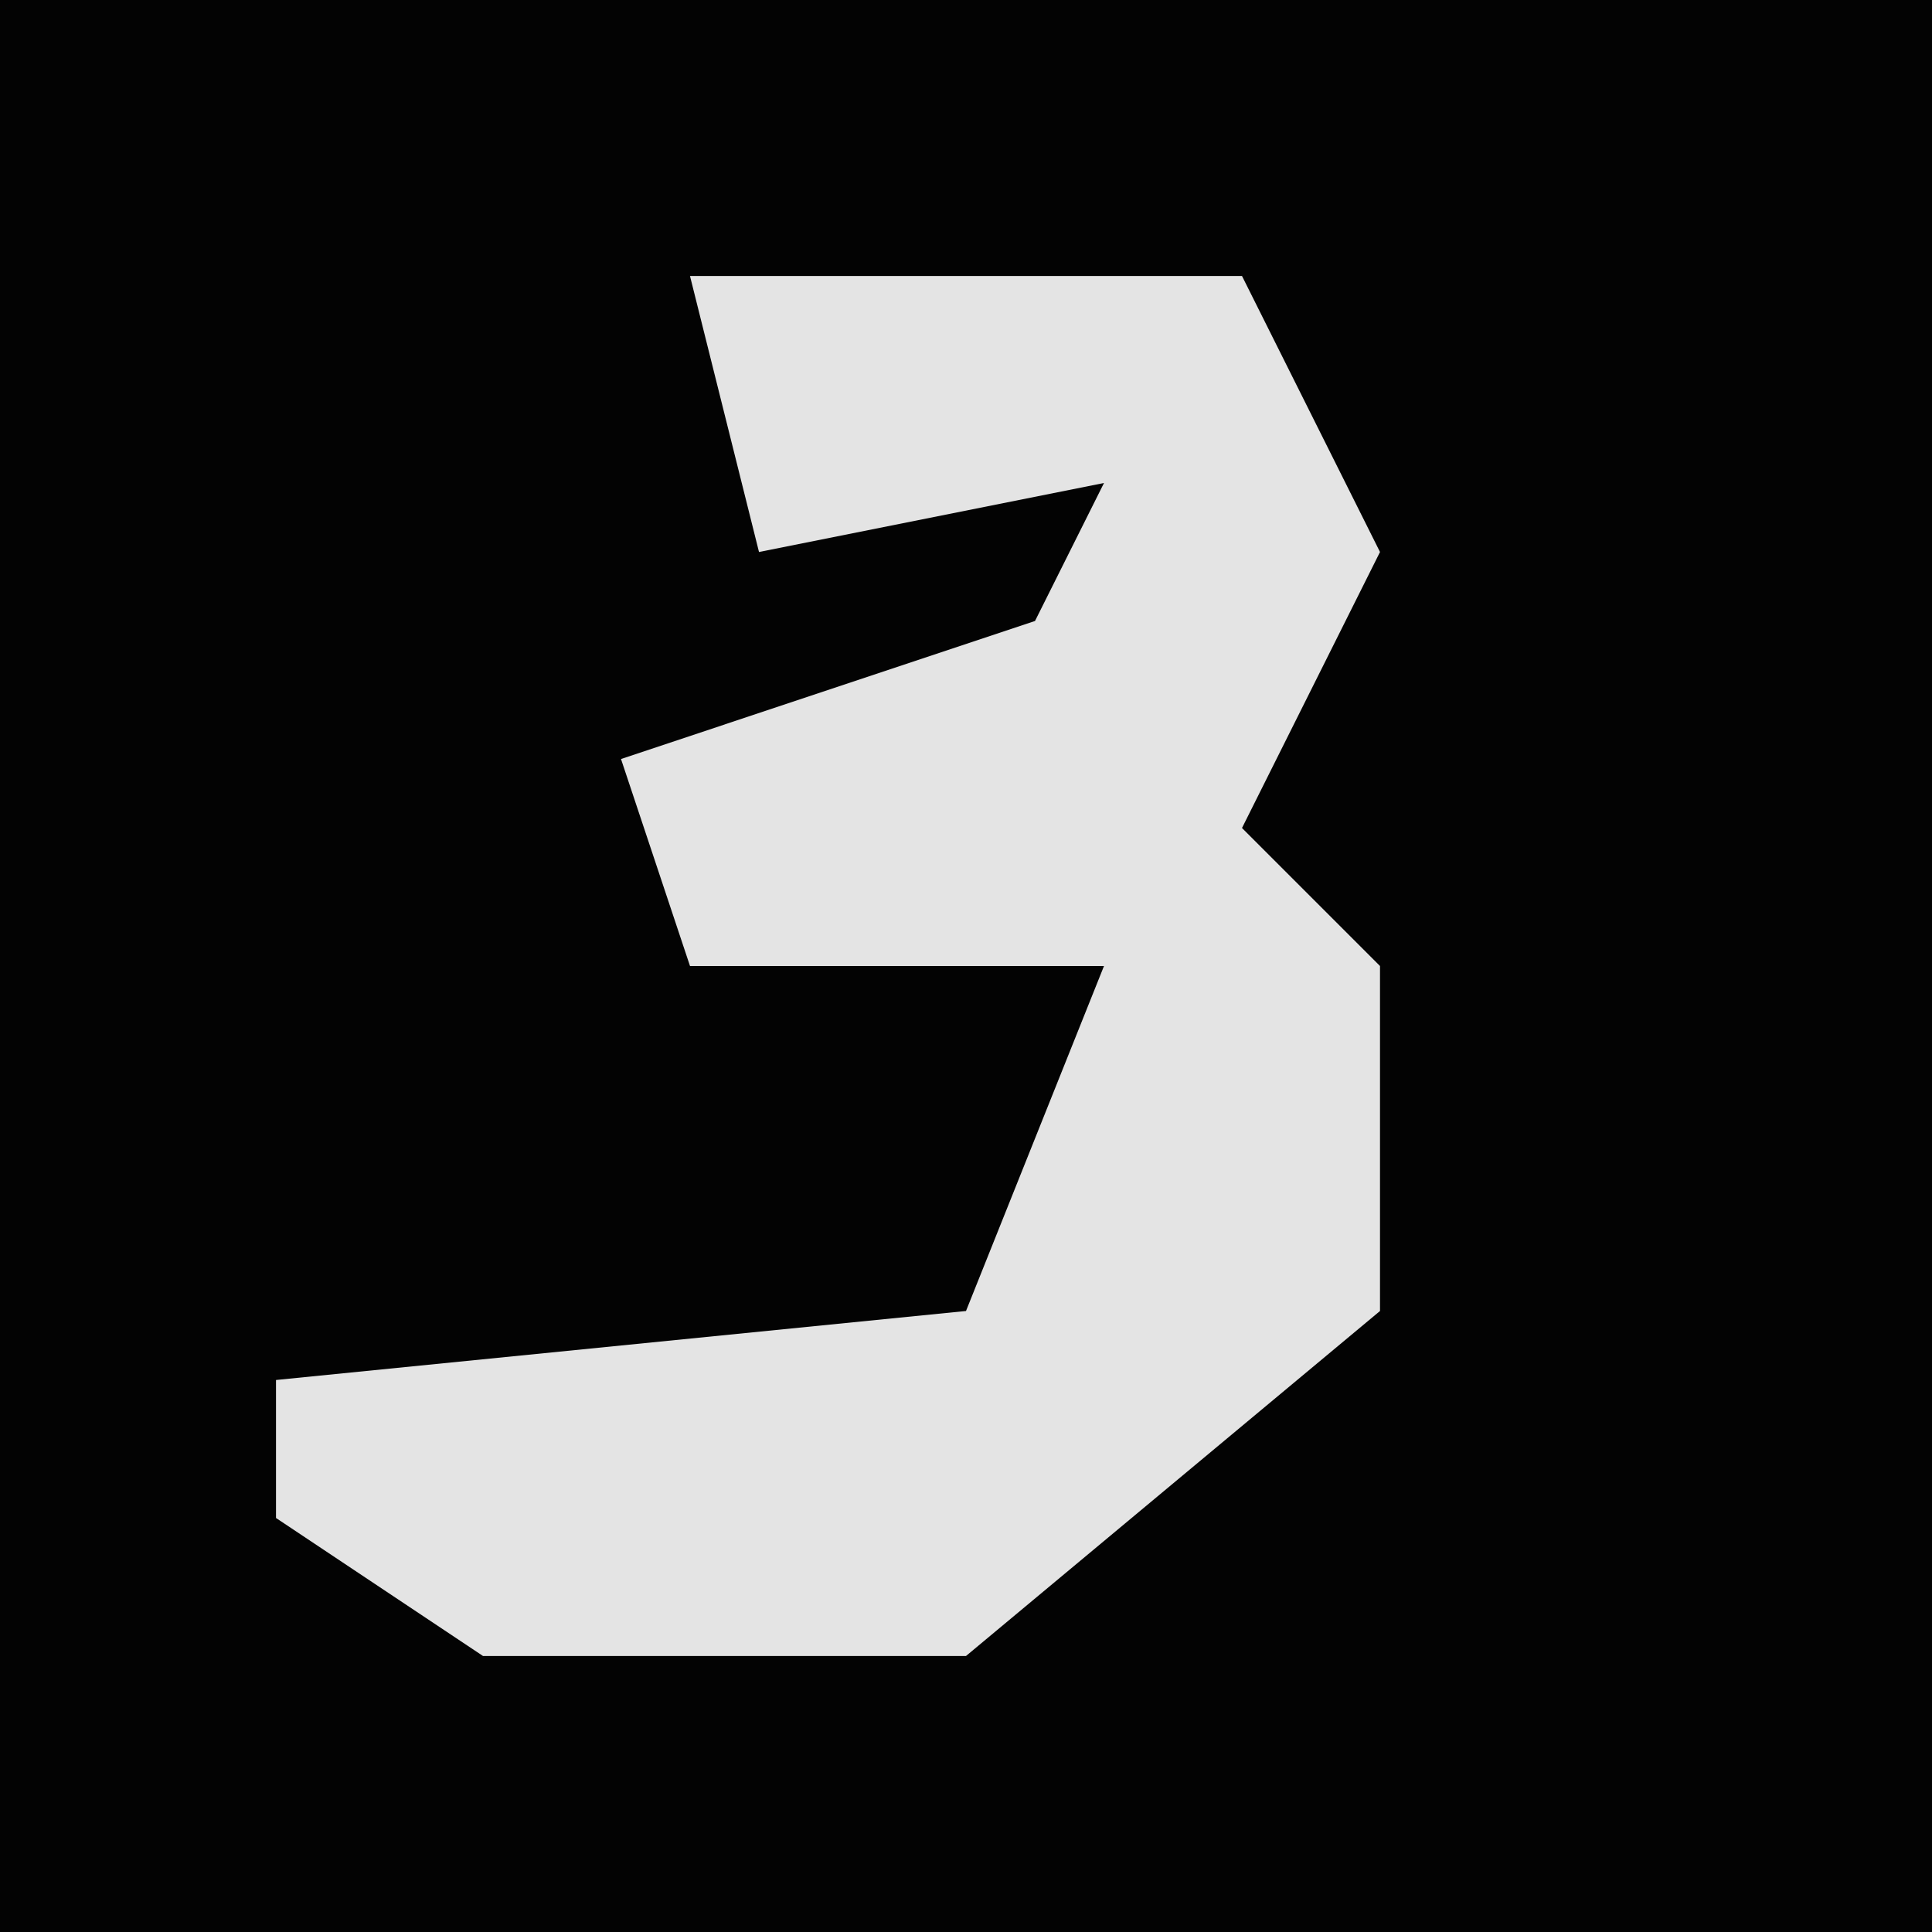 <?xml version="1.0" encoding="UTF-8"?>
<svg version="1.1" xmlns="http://www.w3.org/2000/svg" width="28" height="28">
<path d="M0,0 L28,0 L28,28 L0,28 Z " fill="#030303" transform="translate(0,0)"/>
<path d="M0,0 L8,0 L10,4 L8,8 L10,10 L10,15 L4,20 L-3,20 L-6,18 L-6,16 L4,15 L6,10 L0,10 L-1,7 L5,5 L6,3 L1,4 Z " fill="#E4E4E4" transform="translate(10,4)"/>
</svg>
